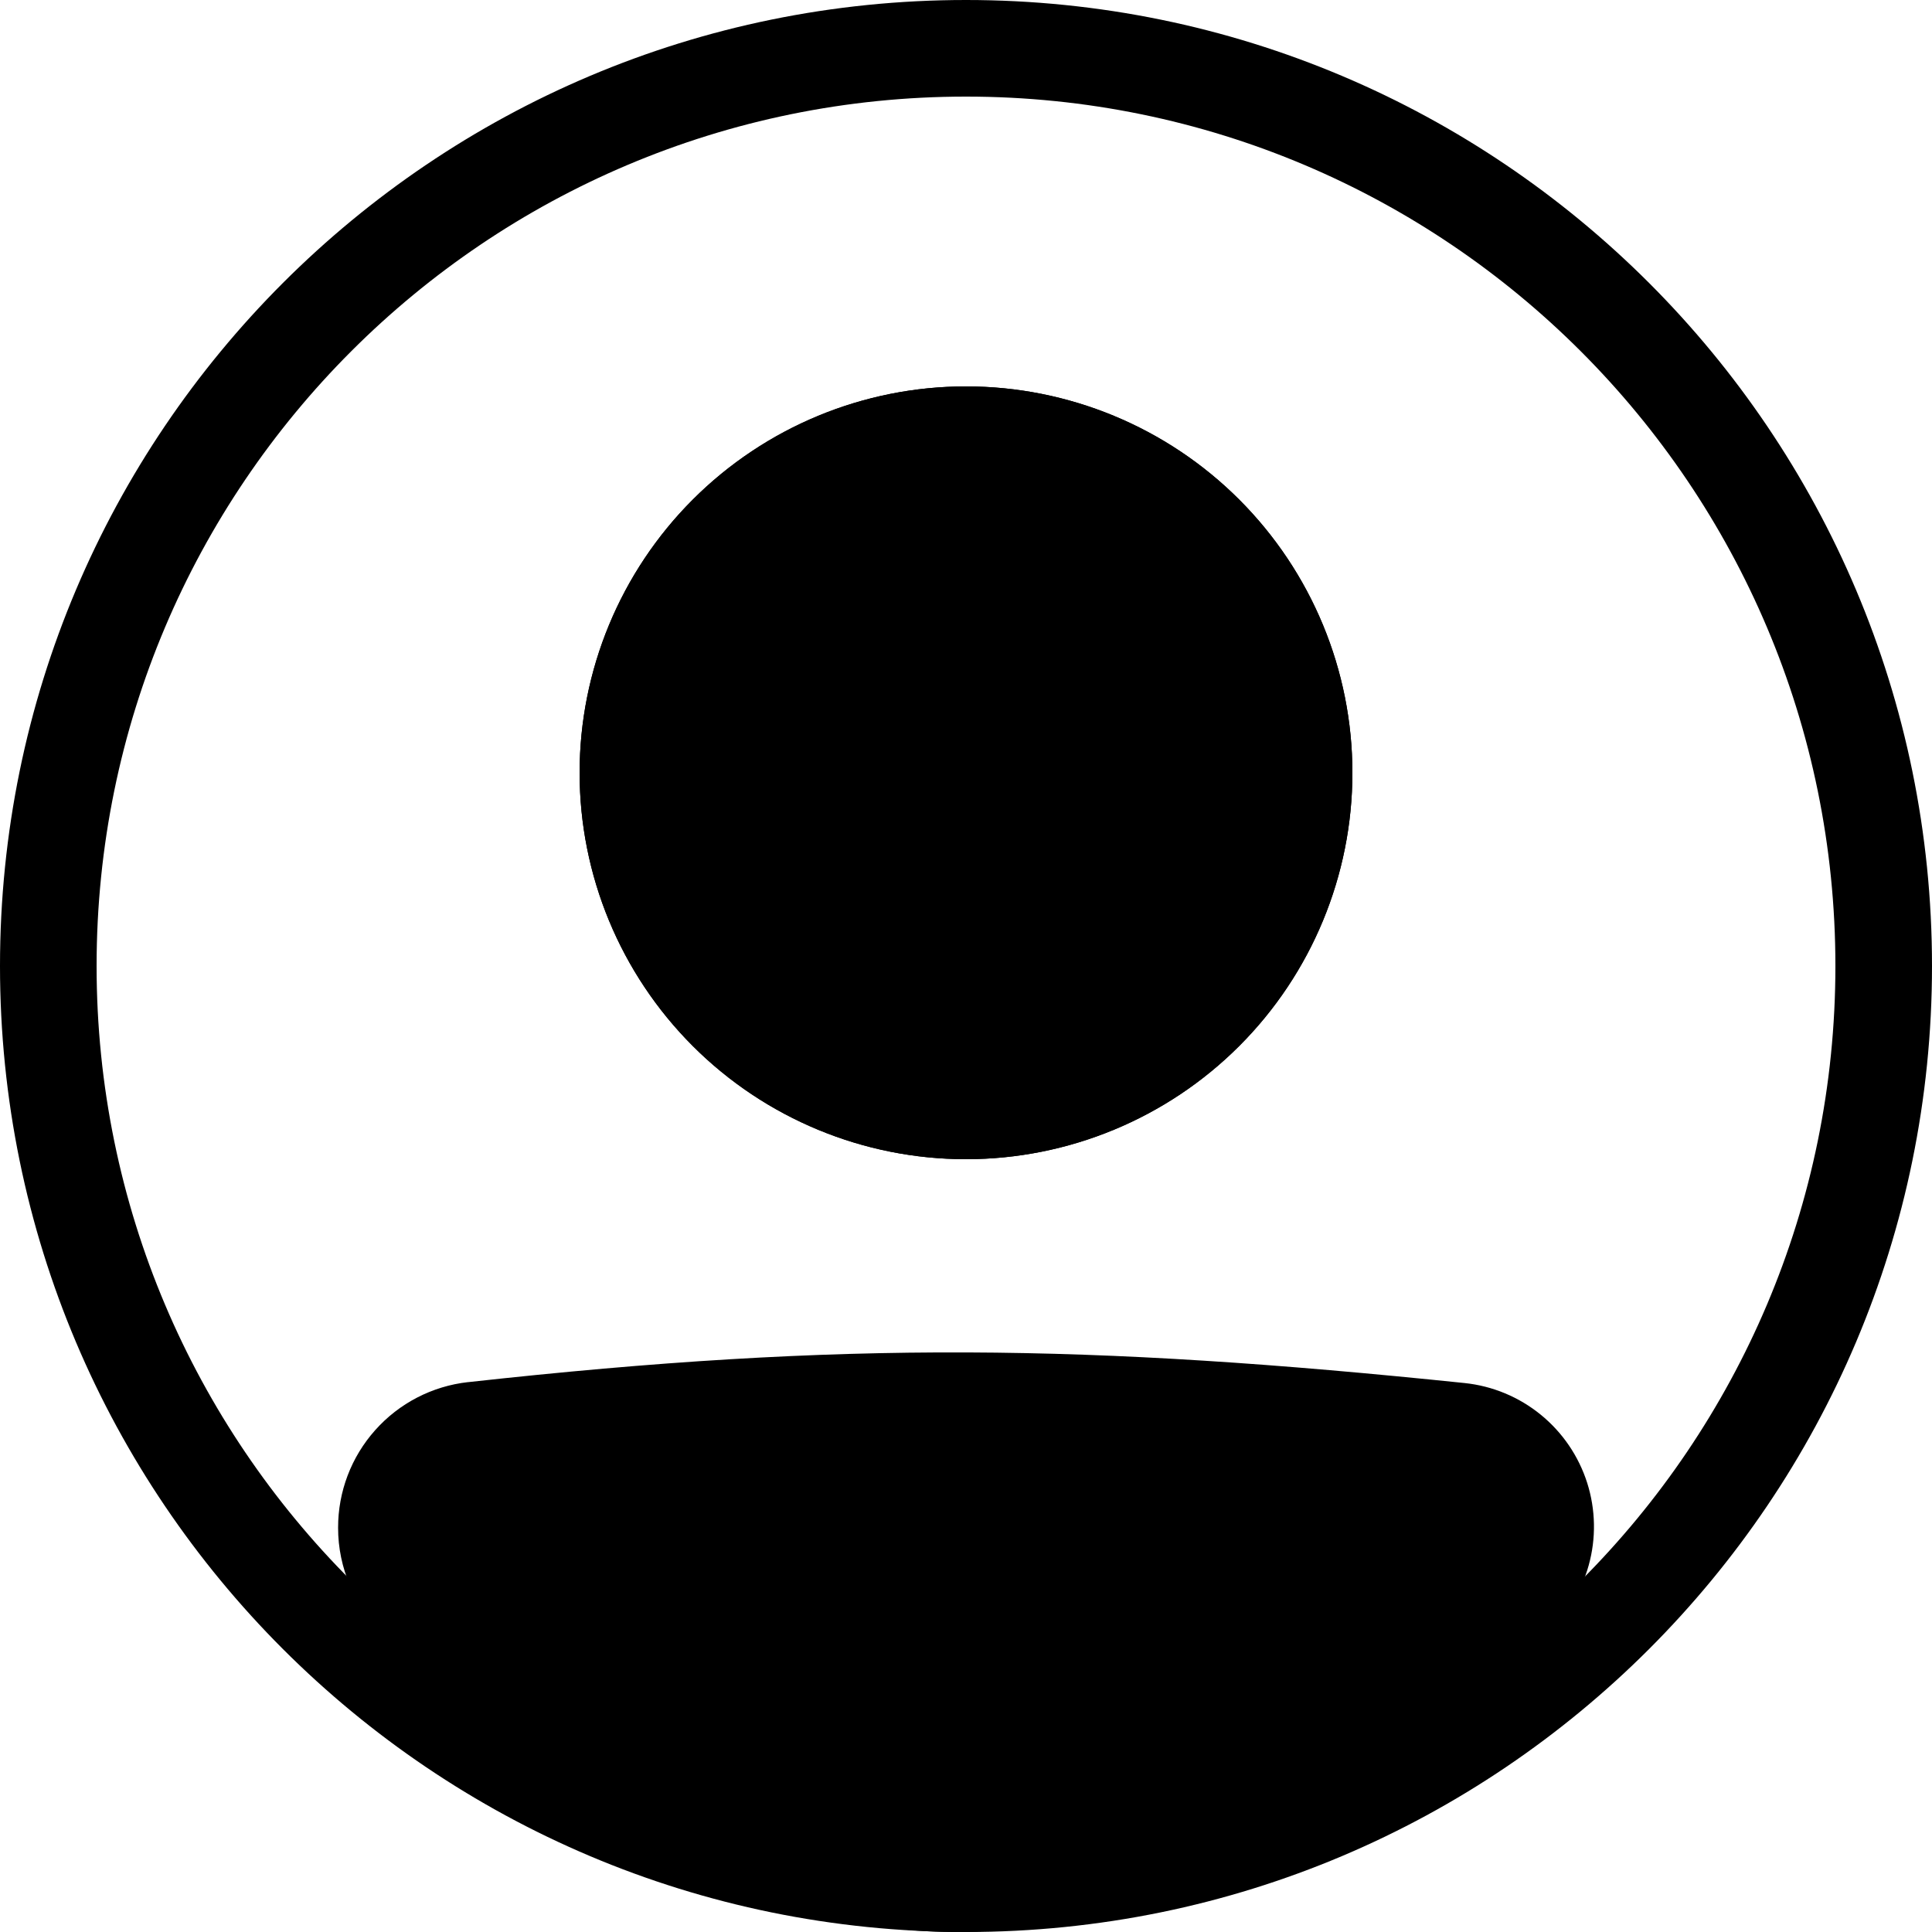 <svg width="50" height="50" viewBox="0 0 50 50" fill="none" xmlns="http://www.w3.org/2000/svg">
<path fill-rule="evenodd" clip-rule="evenodd" d="M25 47.5C37.426 47.5 47.5 37.426 47.5 25C47.5 12.574 37.426 2.5 25 2.5C12.574 2.5 2.5 12.574 2.5 25C2.5 37.426 12.574 47.5 25 47.5ZM25 50C38.807 50 50 38.807 50 25C50 11.193 38.807 0 25 0C11.193 0 0 11.193 0 25C0 38.807 11.193 50 25 50Z" fill="black"/>
<path d="M10 39.537C10 38.246 10.965 37.155 12.25 37.012C21.894 35.945 28.15 36.041 37.773 37.036C38.253 37.086 38.708 37.276 39.083 37.581C39.458 37.886 39.736 38.293 39.883 38.754C40.029 39.214 40.039 39.707 39.91 40.173C39.782 40.638 39.52 41.056 39.157 41.376C27.801 51.275 21.311 51.138 10.8 41.386C10.287 40.911 10 40.236 10 39.538V39.537Z" fill="black"/>
<path fill-rule="evenodd" clip-rule="evenodd" d="M37.644 38.279C28.098 37.292 21.931 37.199 12.386 38.255C11.744 38.327 11.25 38.875 11.25 39.539C11.25 39.897 11.399 40.235 11.65 40.47C16.86 45.303 20.808 47.487 24.666 47.5C28.539 47.514 32.699 45.348 38.336 40.435C38.515 40.276 38.644 40.068 38.707 39.837C38.77 39.605 38.765 39.361 38.692 39.132C38.618 38.904 38.48 38.702 38.294 38.551C38.108 38.4 37.882 38.306 37.644 38.28V38.279ZM12.113 35.77C21.858 34.692 28.205 34.789 37.903 35.793C38.625 35.868 39.311 36.153 39.874 36.612C40.438 37.071 40.855 37.684 41.076 38.376C41.296 39.069 41.31 39.811 41.115 40.511C40.921 41.211 40.526 41.84 39.98 42.319C34.261 47.304 29.499 50.019 24.659 50C19.805 49.983 15.252 47.222 9.951 42.303C9.572 41.949 9.269 41.521 9.062 41.045C8.856 40.57 8.749 40.056 8.75 39.538C8.748 38.606 9.09 37.706 9.711 37.011C10.331 36.315 11.186 35.873 12.113 35.769V35.77Z" fill="black"/>
<path d="M35 20C35 22.652 33.946 25.196 32.071 27.071C30.196 28.946 27.652 30 25 30C22.348 30 19.804 28.946 17.929 27.071C16.054 25.196 15 22.652 15 20C15 17.348 16.054 14.804 17.929 12.929C19.804 11.054 22.348 10 25 10C27.652 10 30.196 11.054 32.071 12.929C33.946 14.804 35 17.348 35 20V20Z" fill="black"/>
<path fill-rule="evenodd" clip-rule="evenodd" d="M25 27.5C26.989 27.5 28.897 26.71 30.303 25.303C31.71 23.897 32.5 21.989 32.5 20C32.5 18.011 31.71 16.103 30.303 14.697C28.897 13.29 26.989 12.5 25 12.5C23.011 12.5 21.103 13.29 19.697 14.697C18.29 16.103 17.5 18.011 17.5 20C17.5 21.989 18.29 23.897 19.697 25.303C21.103 26.71 23.011 27.5 25 27.5V27.5ZM25 30C27.652 30 30.196 28.946 32.071 27.071C33.946 25.196 35 22.652 35 20C35 17.348 33.946 14.804 32.071 12.929C30.196 11.054 27.652 10 25 10C22.348 10 19.804 11.054 17.929 12.929C16.054 14.804 15 17.348 15 20C15 22.652 16.054 25.196 17.929 27.071C19.804 28.946 22.348 30 25 30V30Z" fill="black"/>
</svg>
